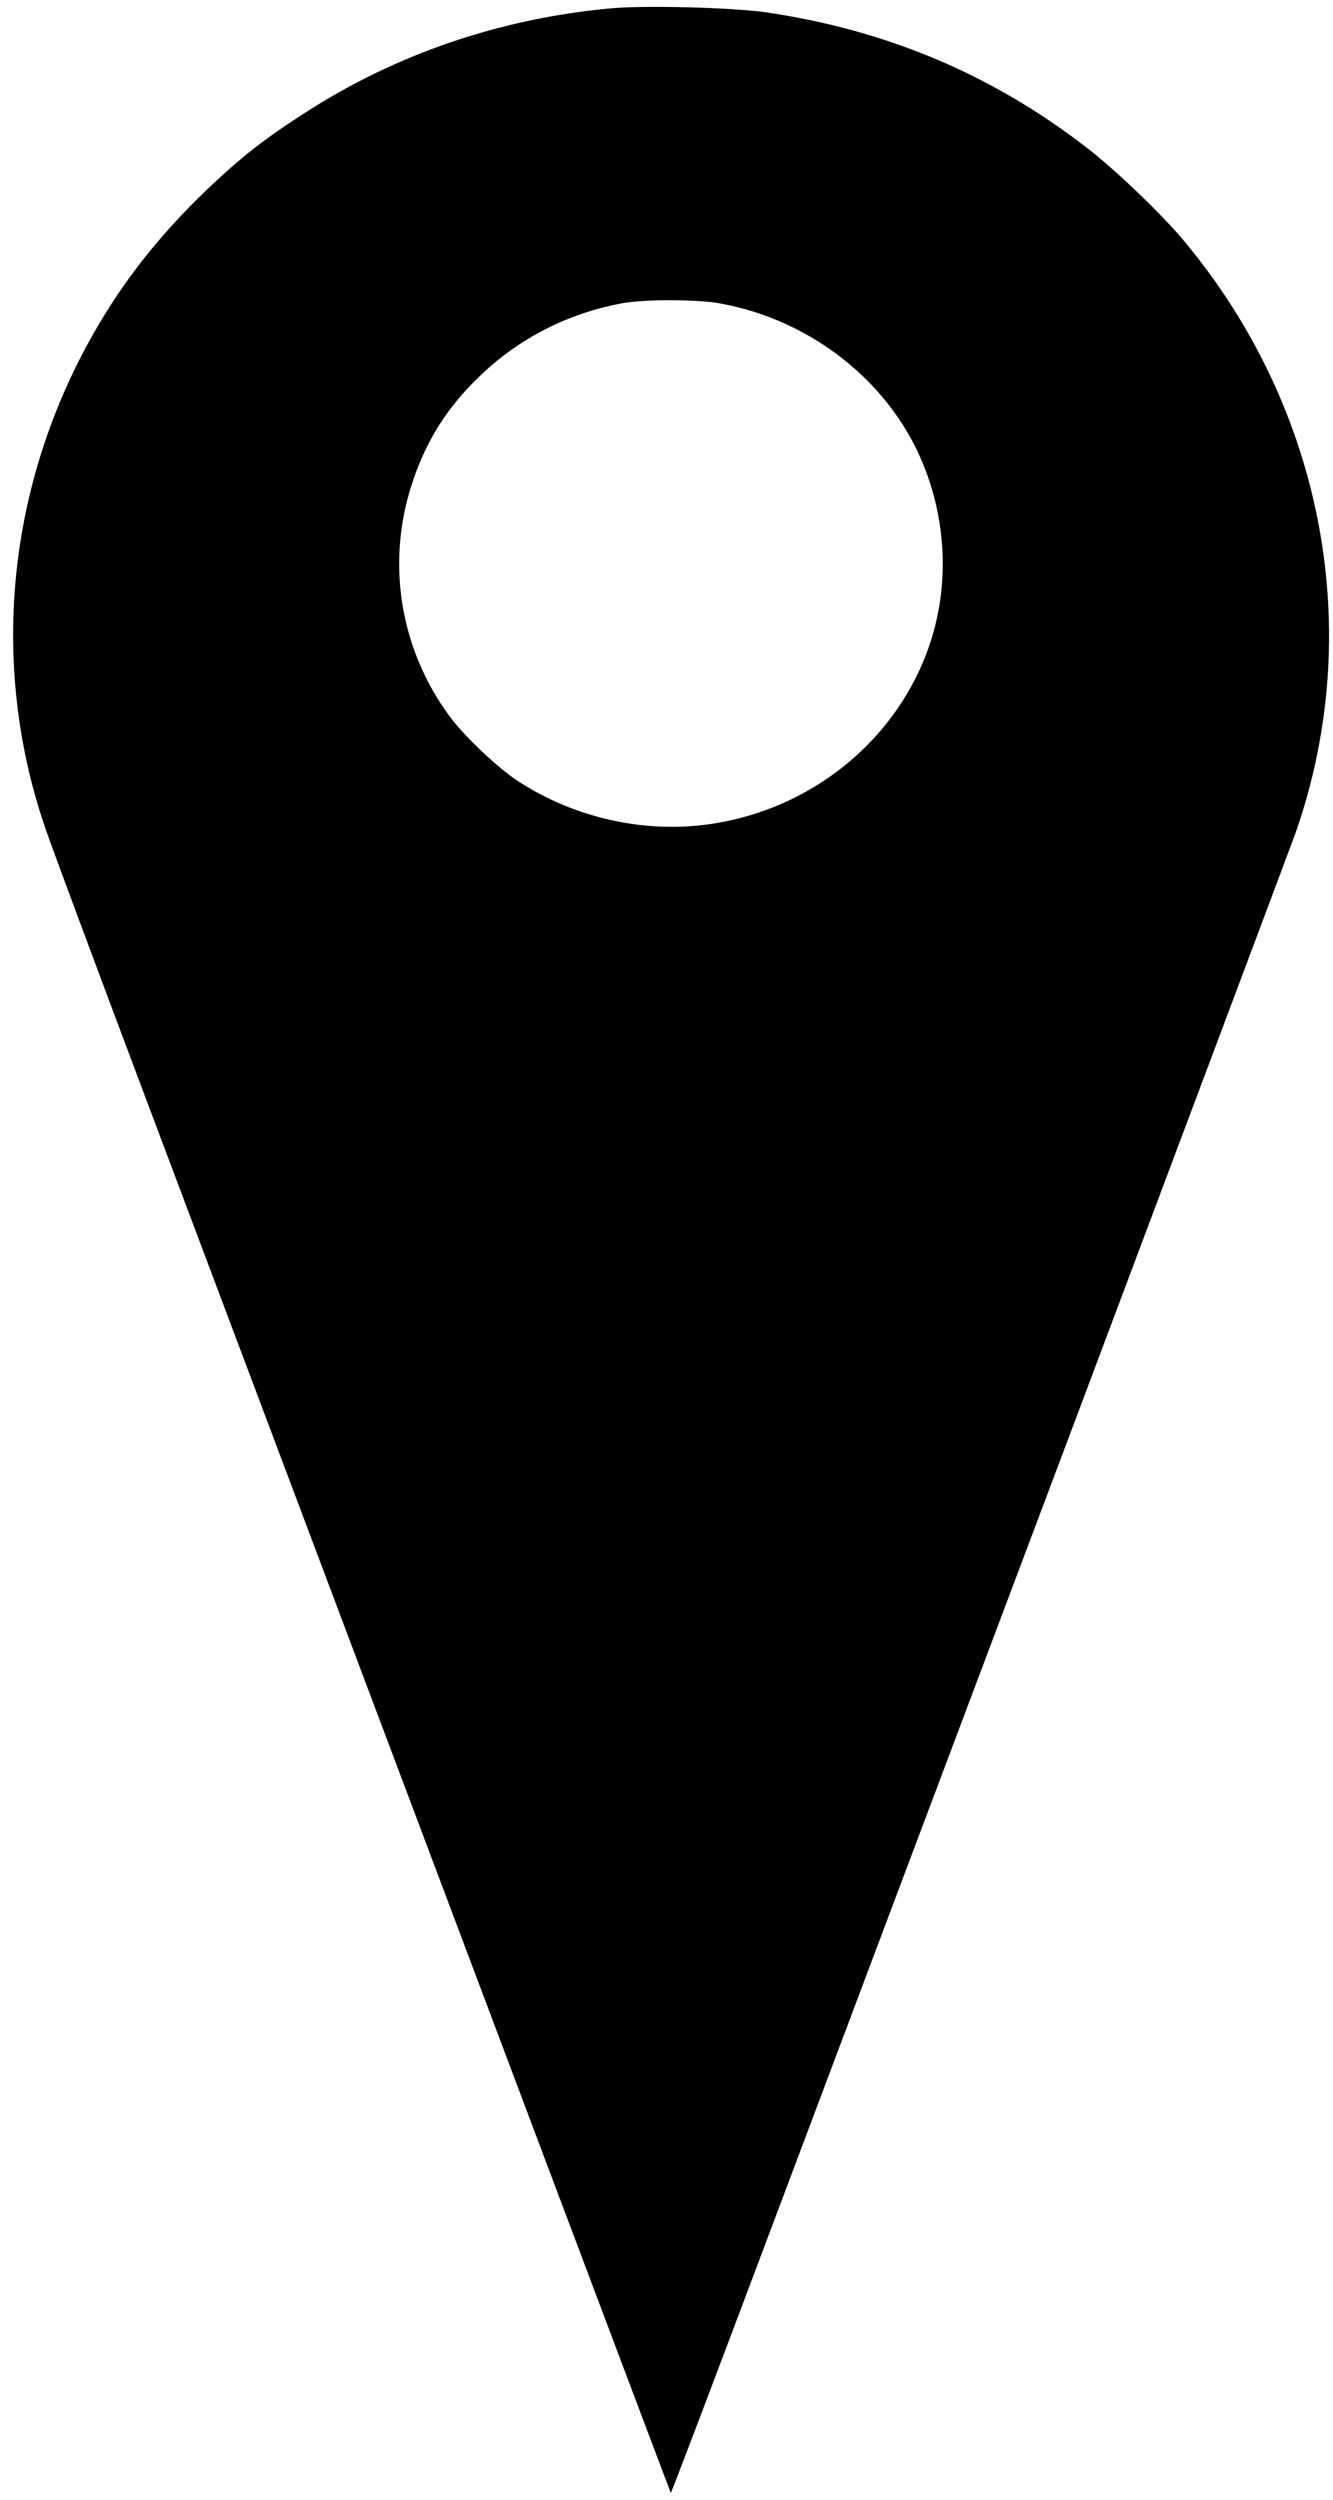 <svg width="16" height="30" viewBox="0 0 16 30" fill="none" xmlns="http://www.w3.org/2000/svg">
<path d="M7.332 0.1C6.002 0.222 4.749 0.65 3.659 1.355C3.207 1.645 2.934 1.855 2.578 2.187C2.081 2.65 1.676 3.125 1.346 3.635C0.124 5.52 -0.175 7.83 0.539 9.925C0.606 10.125 1.16 11.615 1.771 13.238C6.649 26.203 8.047 29.913 8.052 29.918C8.057 29.922 8.578 28.55 9.209 26.87C9.841 25.188 11.504 20.77 12.904 17.05C14.301 13.33 15.492 10.158 15.549 10C16.395 7.592 15.892 4.91 14.219 2.9C13.961 2.587 13.412 2.06 13.069 1.792C11.932 0.905 10.656 0.362 9.189 0.147C8.784 0.09 7.745 0.062 7.332 0.1ZM8.616 3.637C9.599 3.805 10.475 4.422 10.939 5.272C11.347 6.025 11.429 6.937 11.158 7.737C10.764 8.9 9.704 9.747 8.449 9.9C7.688 9.992 6.884 9.805 6.229 9.382C5.984 9.225 5.587 8.85 5.404 8.607C4.79 7.78 4.628 6.725 4.961 5.757C5.128 5.27 5.37 4.89 5.747 4.525C6.221 4.062 6.825 3.755 7.482 3.637C7.745 3.592 8.34 3.592 8.616 3.637Z" fill="black"/>
</svg>
